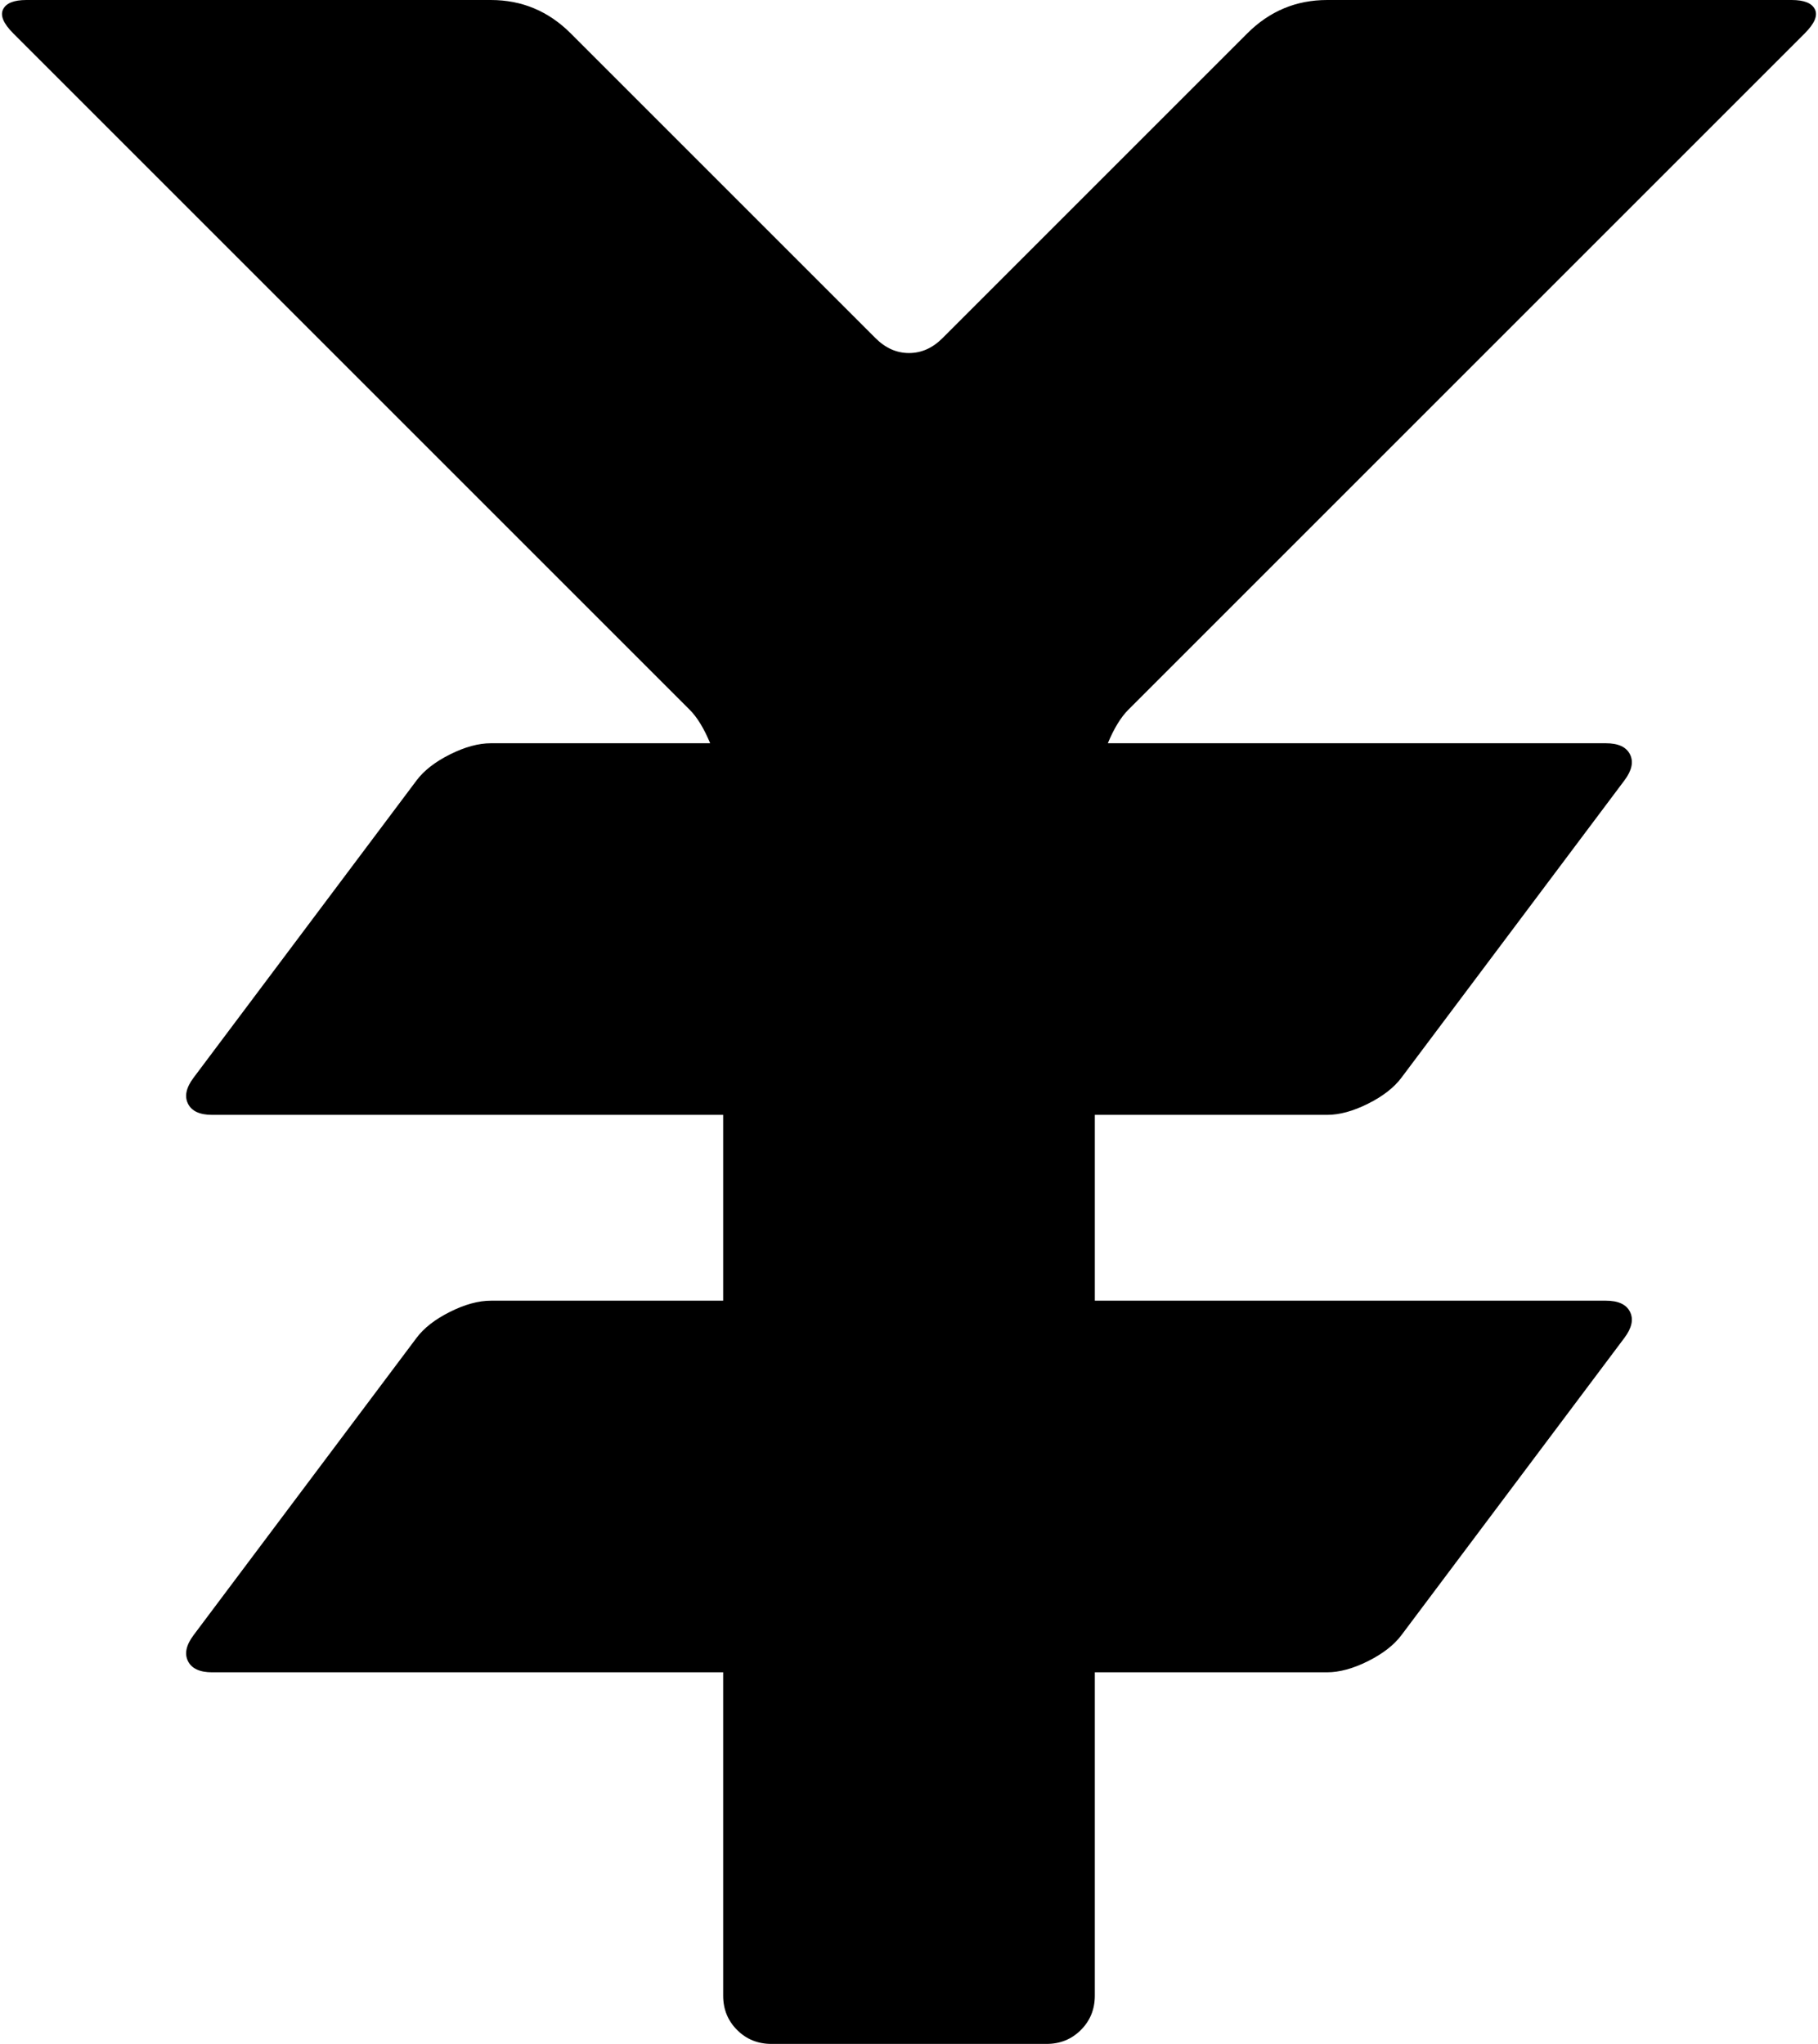 <svg xmlns="http://www.w3.org/2000/svg" viewBox="0 0 978.333 1100"><path d="M714.167 0h250q10 0 12.5 5t-5.5 13l-364 364q-6 6-11 18h268q10 0 13 6t-3 14l-120 160q-6 8-18 14t-22 6h-125v100h275q10 0 13 6t-3 14l-120 160q-6 8-18 14t-22 6h-125v174q0 11-7.5 18.5t-18.5 7.5h-148q-11 0-18.5-7.5t-7.5-18.5V900h-275q-10 0-13-6t3-14l120-160q6-8 18-14t22-6h125V600h-275q-10 0-13-6t3-14l120-160q6-8 18-14t22-6h118q-5-12-11-18l-364-364q-8-8-5.5-13t12.5-5h250q25 0 43 18l164 164q8 8 18 8t18-8l164-164q18-18 43-18z"/></svg>